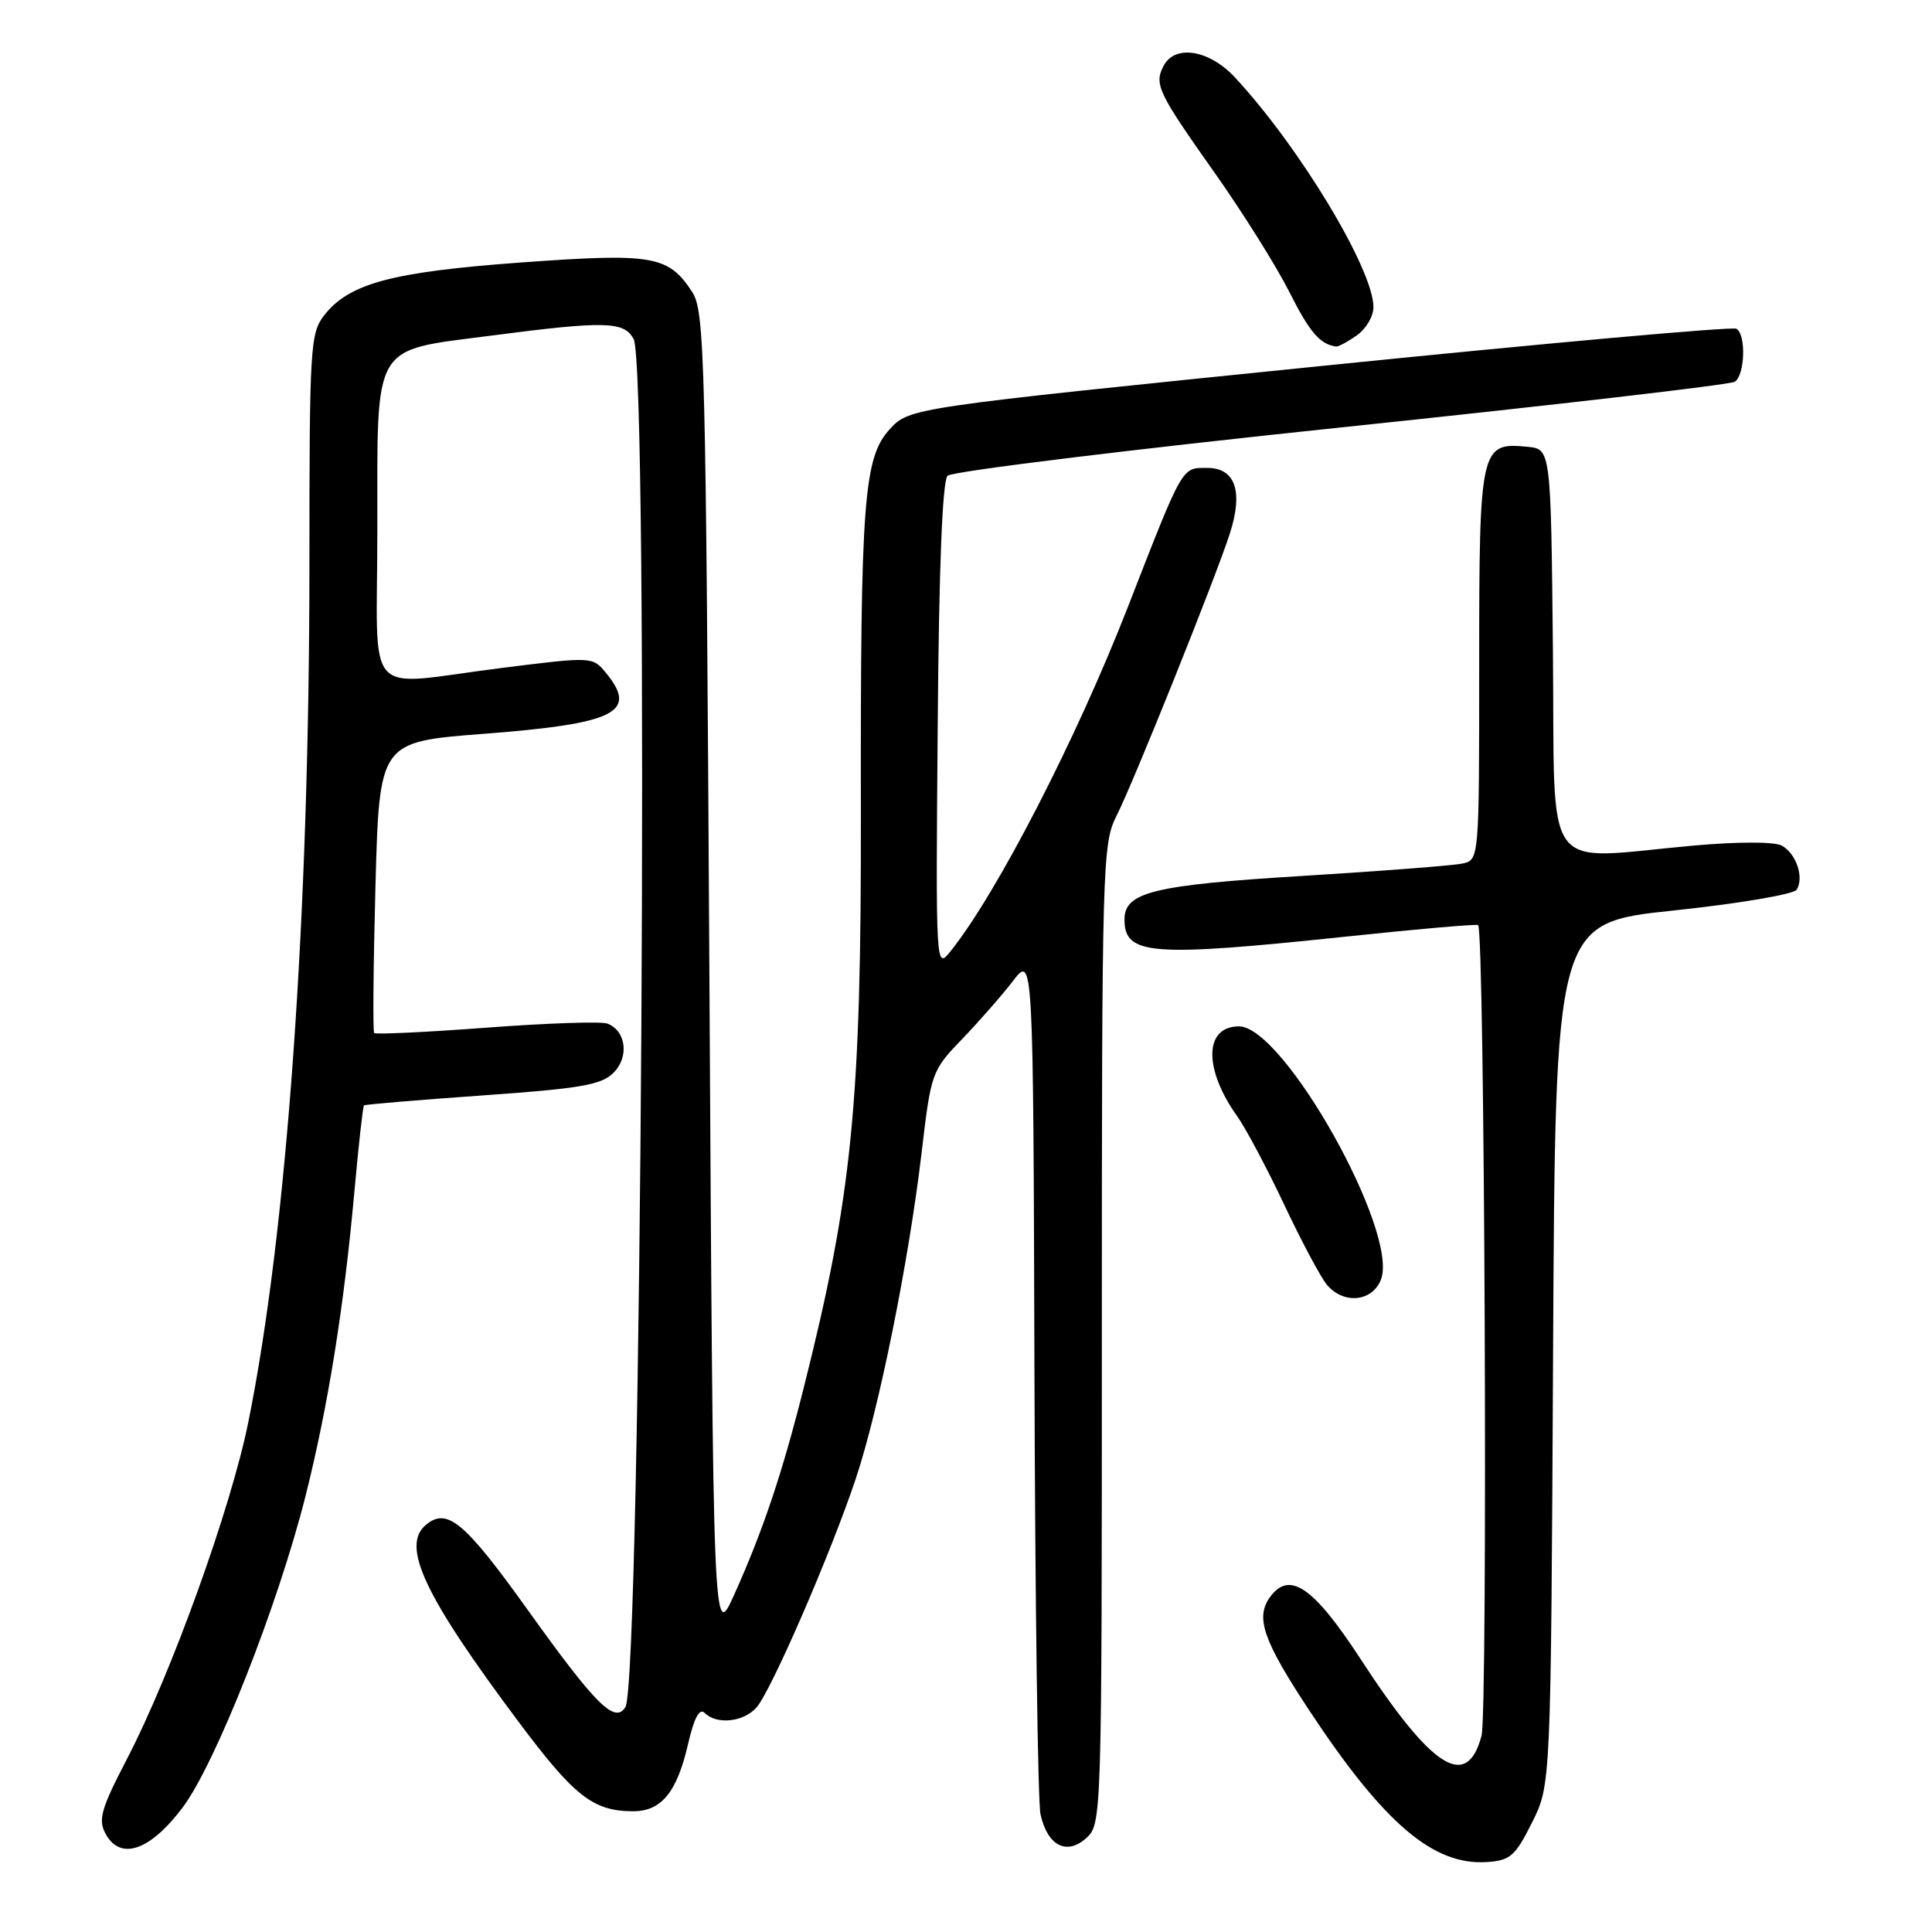 <?xml version="1.0" encoding="UTF-8" standalone="no"?>
<!DOCTYPE svg PUBLIC "-//W3C//DTD SVG 1.1//EN" "http://www.w3.org/Graphics/SVG/1.1/DTD/svg11.dtd" >
<svg xmlns="http://www.w3.org/2000/svg" xmlns:xlink="http://www.w3.org/1999/xlink" version="1.1" viewBox="0 0 256 256">
 <g >
 <path fill="currentColor"
d=" M 203.00 241.50 C 205.50 236.50 205.50 236.50 205.79 179.40 C 206.08 122.30 206.08 122.30 221.73 120.65 C 230.34 119.74 237.69 118.50 238.07 117.89 C 239.08 116.25 237.99 113.07 236.08 112.04 C 235.10 111.52 230.29 111.52 224.46 112.04 C 203.98 113.87 206.07 116.75 205.77 86.25 C 205.50 59.50 205.50 59.50 202.38 59.20 C 196.15 58.59 196.00 59.25 196.00 88.05 C 196.00 113.96 196.00 113.96 193.75 114.43 C 192.51 114.69 182.95 115.43 172.50 116.07 C 152.88 117.27 149.00 118.22 149.00 121.82 C 149.00 126.58 152.41 126.84 178.50 124.09 C 187.85 123.10 195.66 122.42 195.86 122.58 C 196.73 123.30 197.16 226.80 196.31 230.00 C 194.36 237.30 189.76 234.38 180.27 219.81 C 174.04 210.26 170.87 208.09 168.30 211.60 C 166.30 214.33 167.36 217.36 173.57 226.77 C 183.40 241.63 189.93 247.20 197.00 246.73 C 200.12 246.53 200.77 245.95 203.00 241.50 Z  M 24.18 239.53 C 28.54 233.75 36.81 212.79 40.48 198.25 C 43.45 186.45 45.56 173.35 46.94 158.10 C 47.50 151.83 48.09 146.59 48.23 146.47 C 48.38 146.34 55.45 145.75 63.94 145.15 C 76.90 144.24 79.69 143.76 81.29 142.15 C 83.40 140.05 82.96 136.58 80.48 135.63 C 79.68 135.32 72.48 135.57 64.48 136.17 C 56.48 136.77 49.78 137.09 49.58 136.88 C 49.39 136.67 49.47 127.90 49.75 117.40 C 50.27 98.30 50.27 98.30 64.03 97.24 C 81.62 95.89 84.62 94.39 80.25 89.11 C 78.52 87.01 78.40 87.01 66.54 88.50 C 47.80 90.85 50.00 93.29 50.00 70.11 C 50.00 45.16 49.19 46.54 64.94 44.49 C 80.21 42.50 82.69 42.56 83.96 44.93 C 86.04 48.80 84.98 222.81 82.87 226.20 C 81.47 228.44 78.97 225.95 69.99 213.41 C 61.56 201.64 59.26 199.71 56.45 202.04 C 53.10 204.82 56.19 211.40 68.70 228.13 C 76.12 238.06 78.61 240.00 83.91 240.00 C 87.63 240.00 89.69 237.48 91.15 231.18 C 91.97 227.62 92.68 226.28 93.38 226.98 C 94.96 228.56 98.53 228.19 100.24 226.25 C 102.18 224.05 110.05 205.93 113.38 195.98 C 116.46 186.78 120.41 167.20 122.12 152.72 C 123.36 142.15 123.46 141.86 127.45 137.72 C 129.68 135.40 132.73 131.93 134.21 130.00 C 136.91 126.50 136.91 126.50 137.07 182.00 C 137.16 212.53 137.52 238.80 137.87 240.39 C 138.78 244.57 141.35 245.90 143.94 243.55 C 145.98 241.71 146.00 241.04 146.00 176.81 C 146.00 114.42 146.08 111.77 147.95 108.09 C 150.13 103.83 161.05 76.62 162.96 70.70 C 164.76 65.11 163.69 62.00 159.96 62.00 C 156.55 62.00 156.82 61.52 149.42 80.50 C 142.64 97.89 132.13 118.31 125.99 126.00 C 123.99 128.50 123.99 128.50 124.25 96.30 C 124.41 75.32 124.87 63.73 125.56 63.04 C 126.14 62.46 149.59 59.58 177.66 56.64 C 205.74 53.70 229.22 50.98 229.85 50.59 C 231.21 49.75 231.40 44.36 230.09 43.56 C 229.60 43.25 204.73 45.48 174.84 48.52 C 120.50 54.04 120.50 54.04 117.89 56.88 C 114.45 60.62 114.01 66.40 114.07 107.50 C 114.13 146.29 112.92 158.41 106.47 184.00 C 103.63 195.28 101.10 202.81 97.30 211.27 C 94.50 217.50 94.50 217.50 94.00 129.46 C 93.53 46.79 93.39 41.24 91.70 38.66 C 88.55 33.86 86.52 33.51 69.05 34.78 C 51.96 36.03 46.29 37.54 42.98 41.75 C 41.11 44.14 41.00 45.88 41.00 74.54 C 41.00 121.45 38.03 163.15 32.89 188.50 C 30.58 199.91 22.66 221.87 16.79 233.14 C 13.40 239.65 12.99 241.11 13.97 242.95 C 15.92 246.59 19.85 245.27 24.18 239.53 Z  M 182.99 169.53 C 185.38 163.23 170.10 136.00 164.17 136.00 C 159.56 136.00 159.45 141.61 163.93 147.90 C 165.07 149.50 167.88 154.79 170.18 159.66 C 172.47 164.52 175.02 169.29 175.83 170.25 C 178.05 172.88 181.86 172.49 182.99 169.53 Z  M 179.78 44.44 C 181.00 43.59 182.00 41.90 181.99 40.69 C 181.97 35.67 172.20 19.48 163.63 10.25 C 160.21 6.58 155.66 5.85 154.17 8.75 C 152.91 11.19 153.43 12.26 161.02 23.00 C 164.71 28.23 169.12 35.27 170.83 38.66 C 173.54 44.04 174.88 45.60 177.03 45.92 C 177.32 45.96 178.56 45.30 179.78 44.44 Z "/>
</g>
</svg>